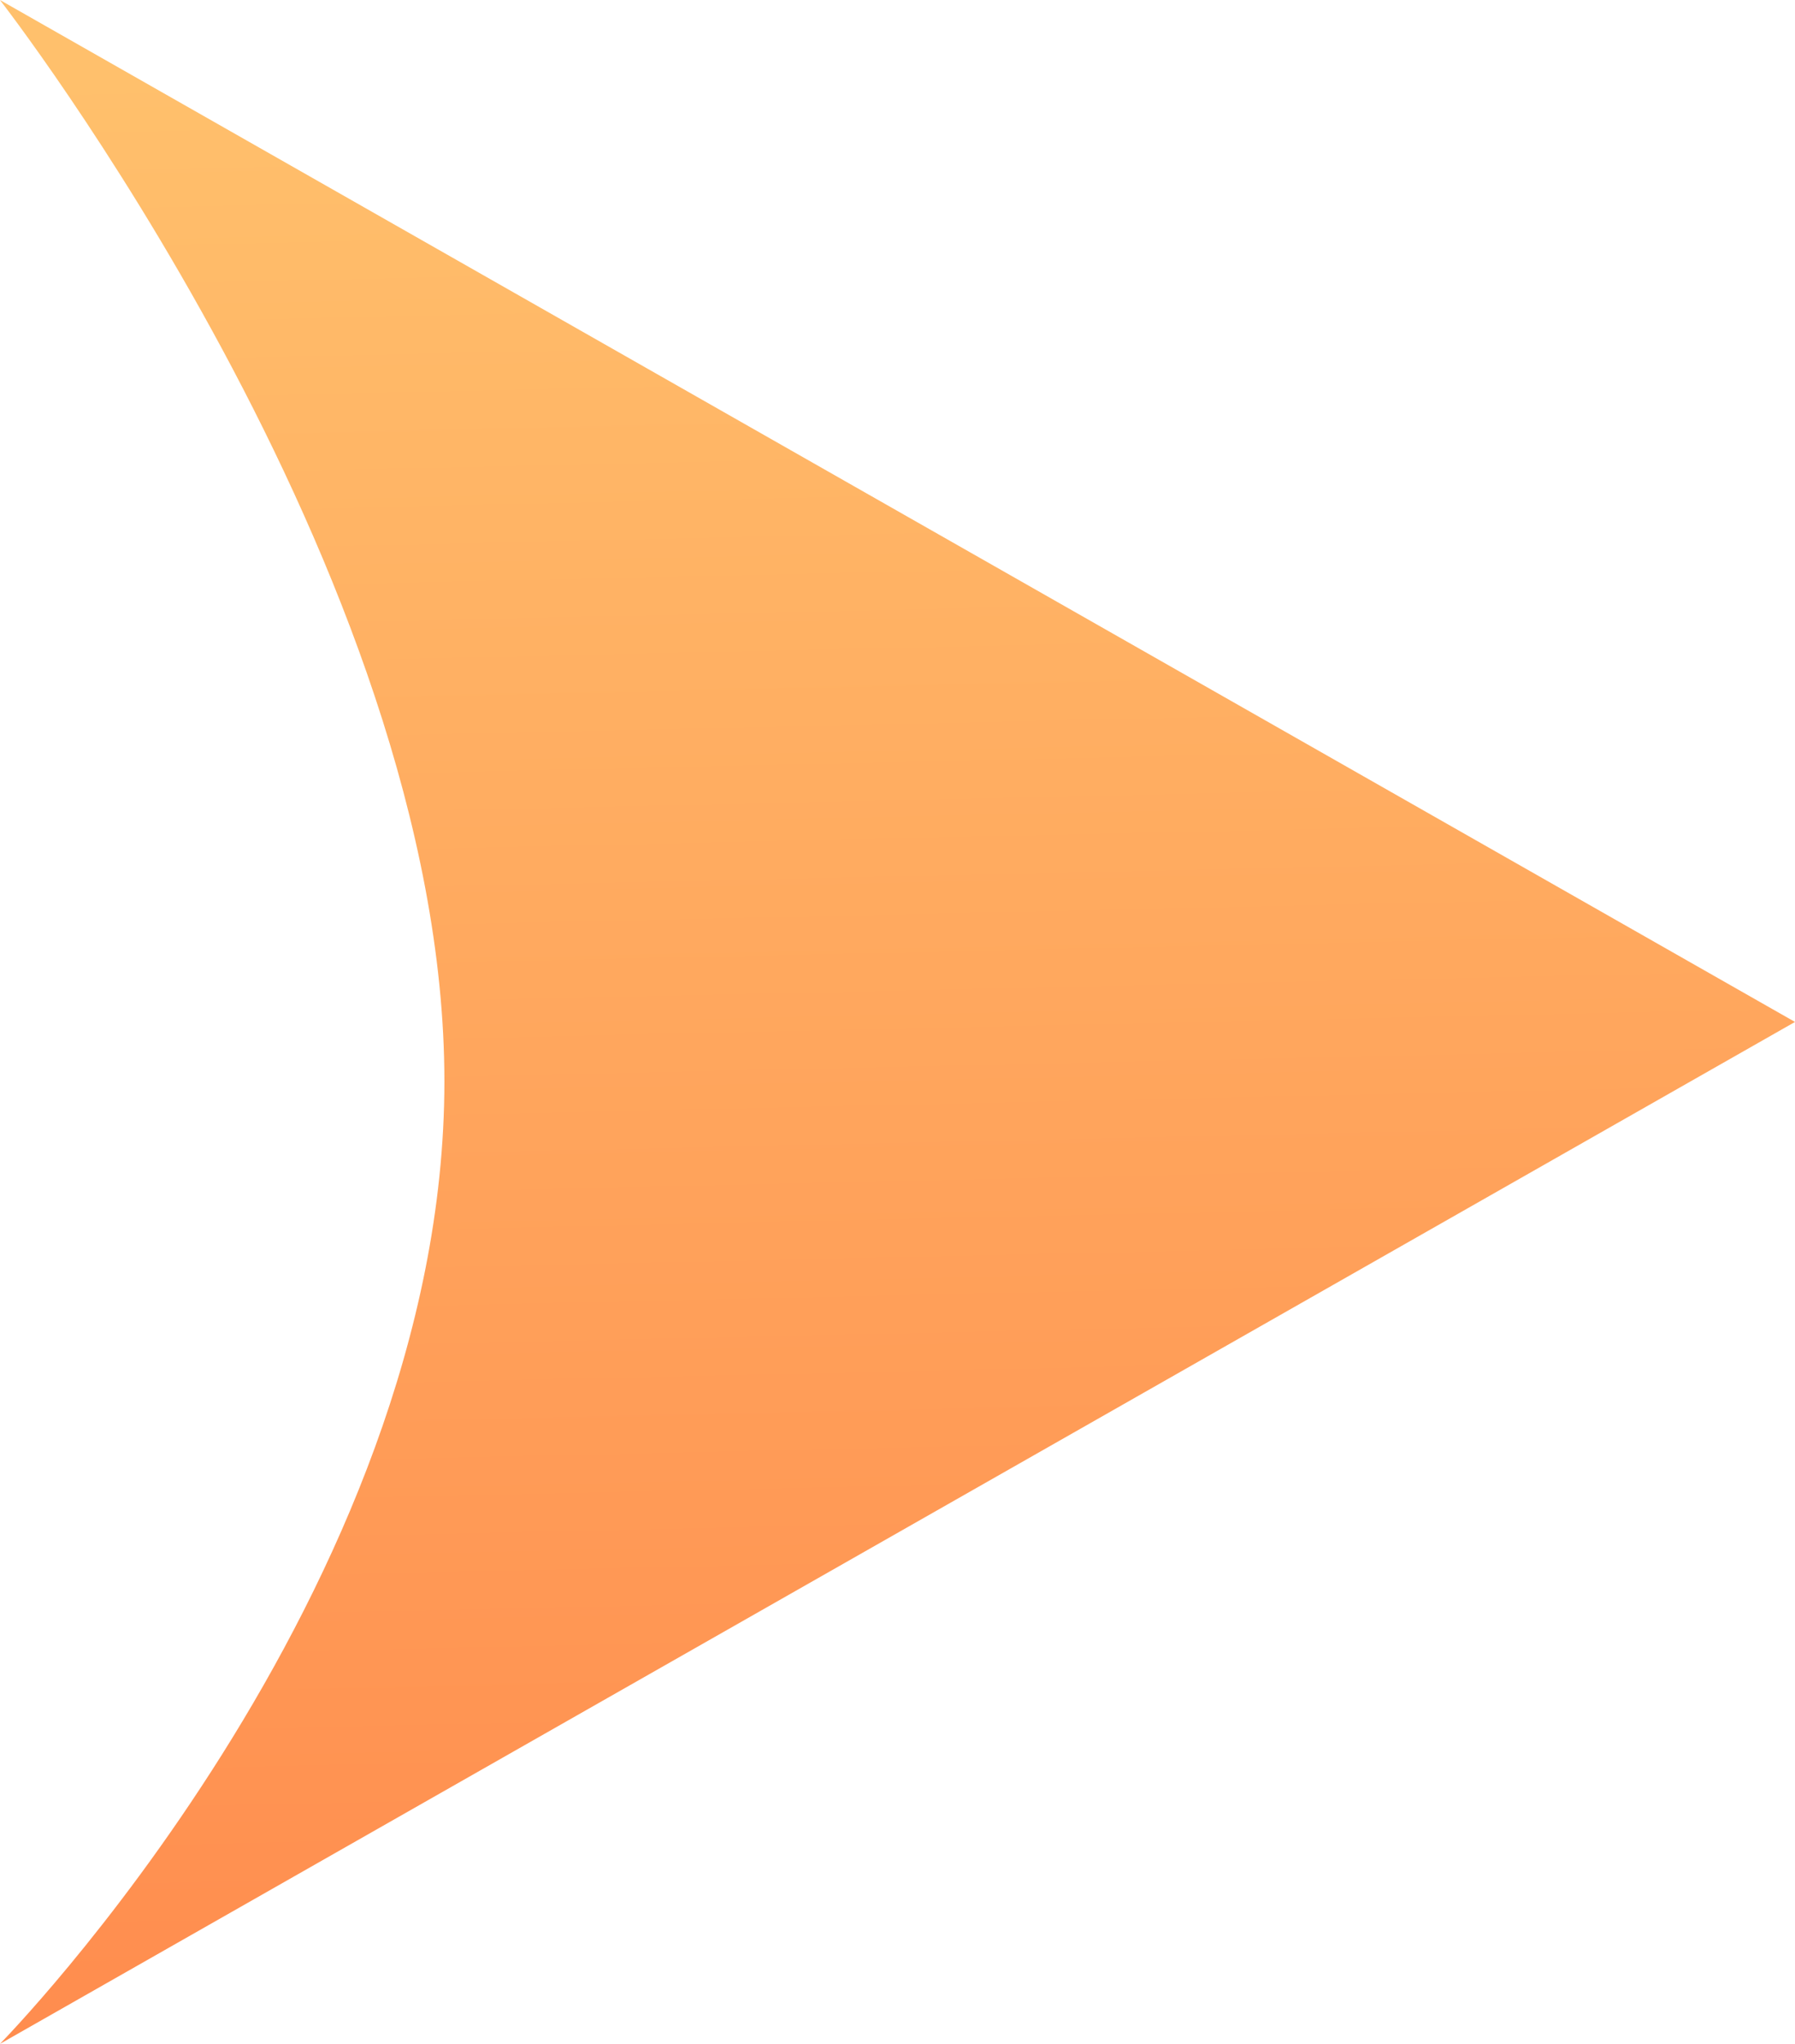 <svg  width="25.221" height="28.7" viewBox="0 0 25.221 28.7">
  <defs>
    <linearGradient id="linear-gradient-yellow" x1="0.033" y1="0.709" x2="1" y2="0.69" gradientUnits="objectBoundingBox">
      <stop offset="0" stop-color="#ffc06c"/>
      <stop offset="1" stop-color="#ff8c4e"/>
    </linearGradient>
  </defs>
  <path id="arrow-yellow" d="M14.35,0,28.7,25.222s-6.34-6.245-13.515-6.245S0,25.222,0,25.222Z" transform="translate(25.221) rotate(90)" fill="url(#linear-gradient-yellow)"/>
</svg>
